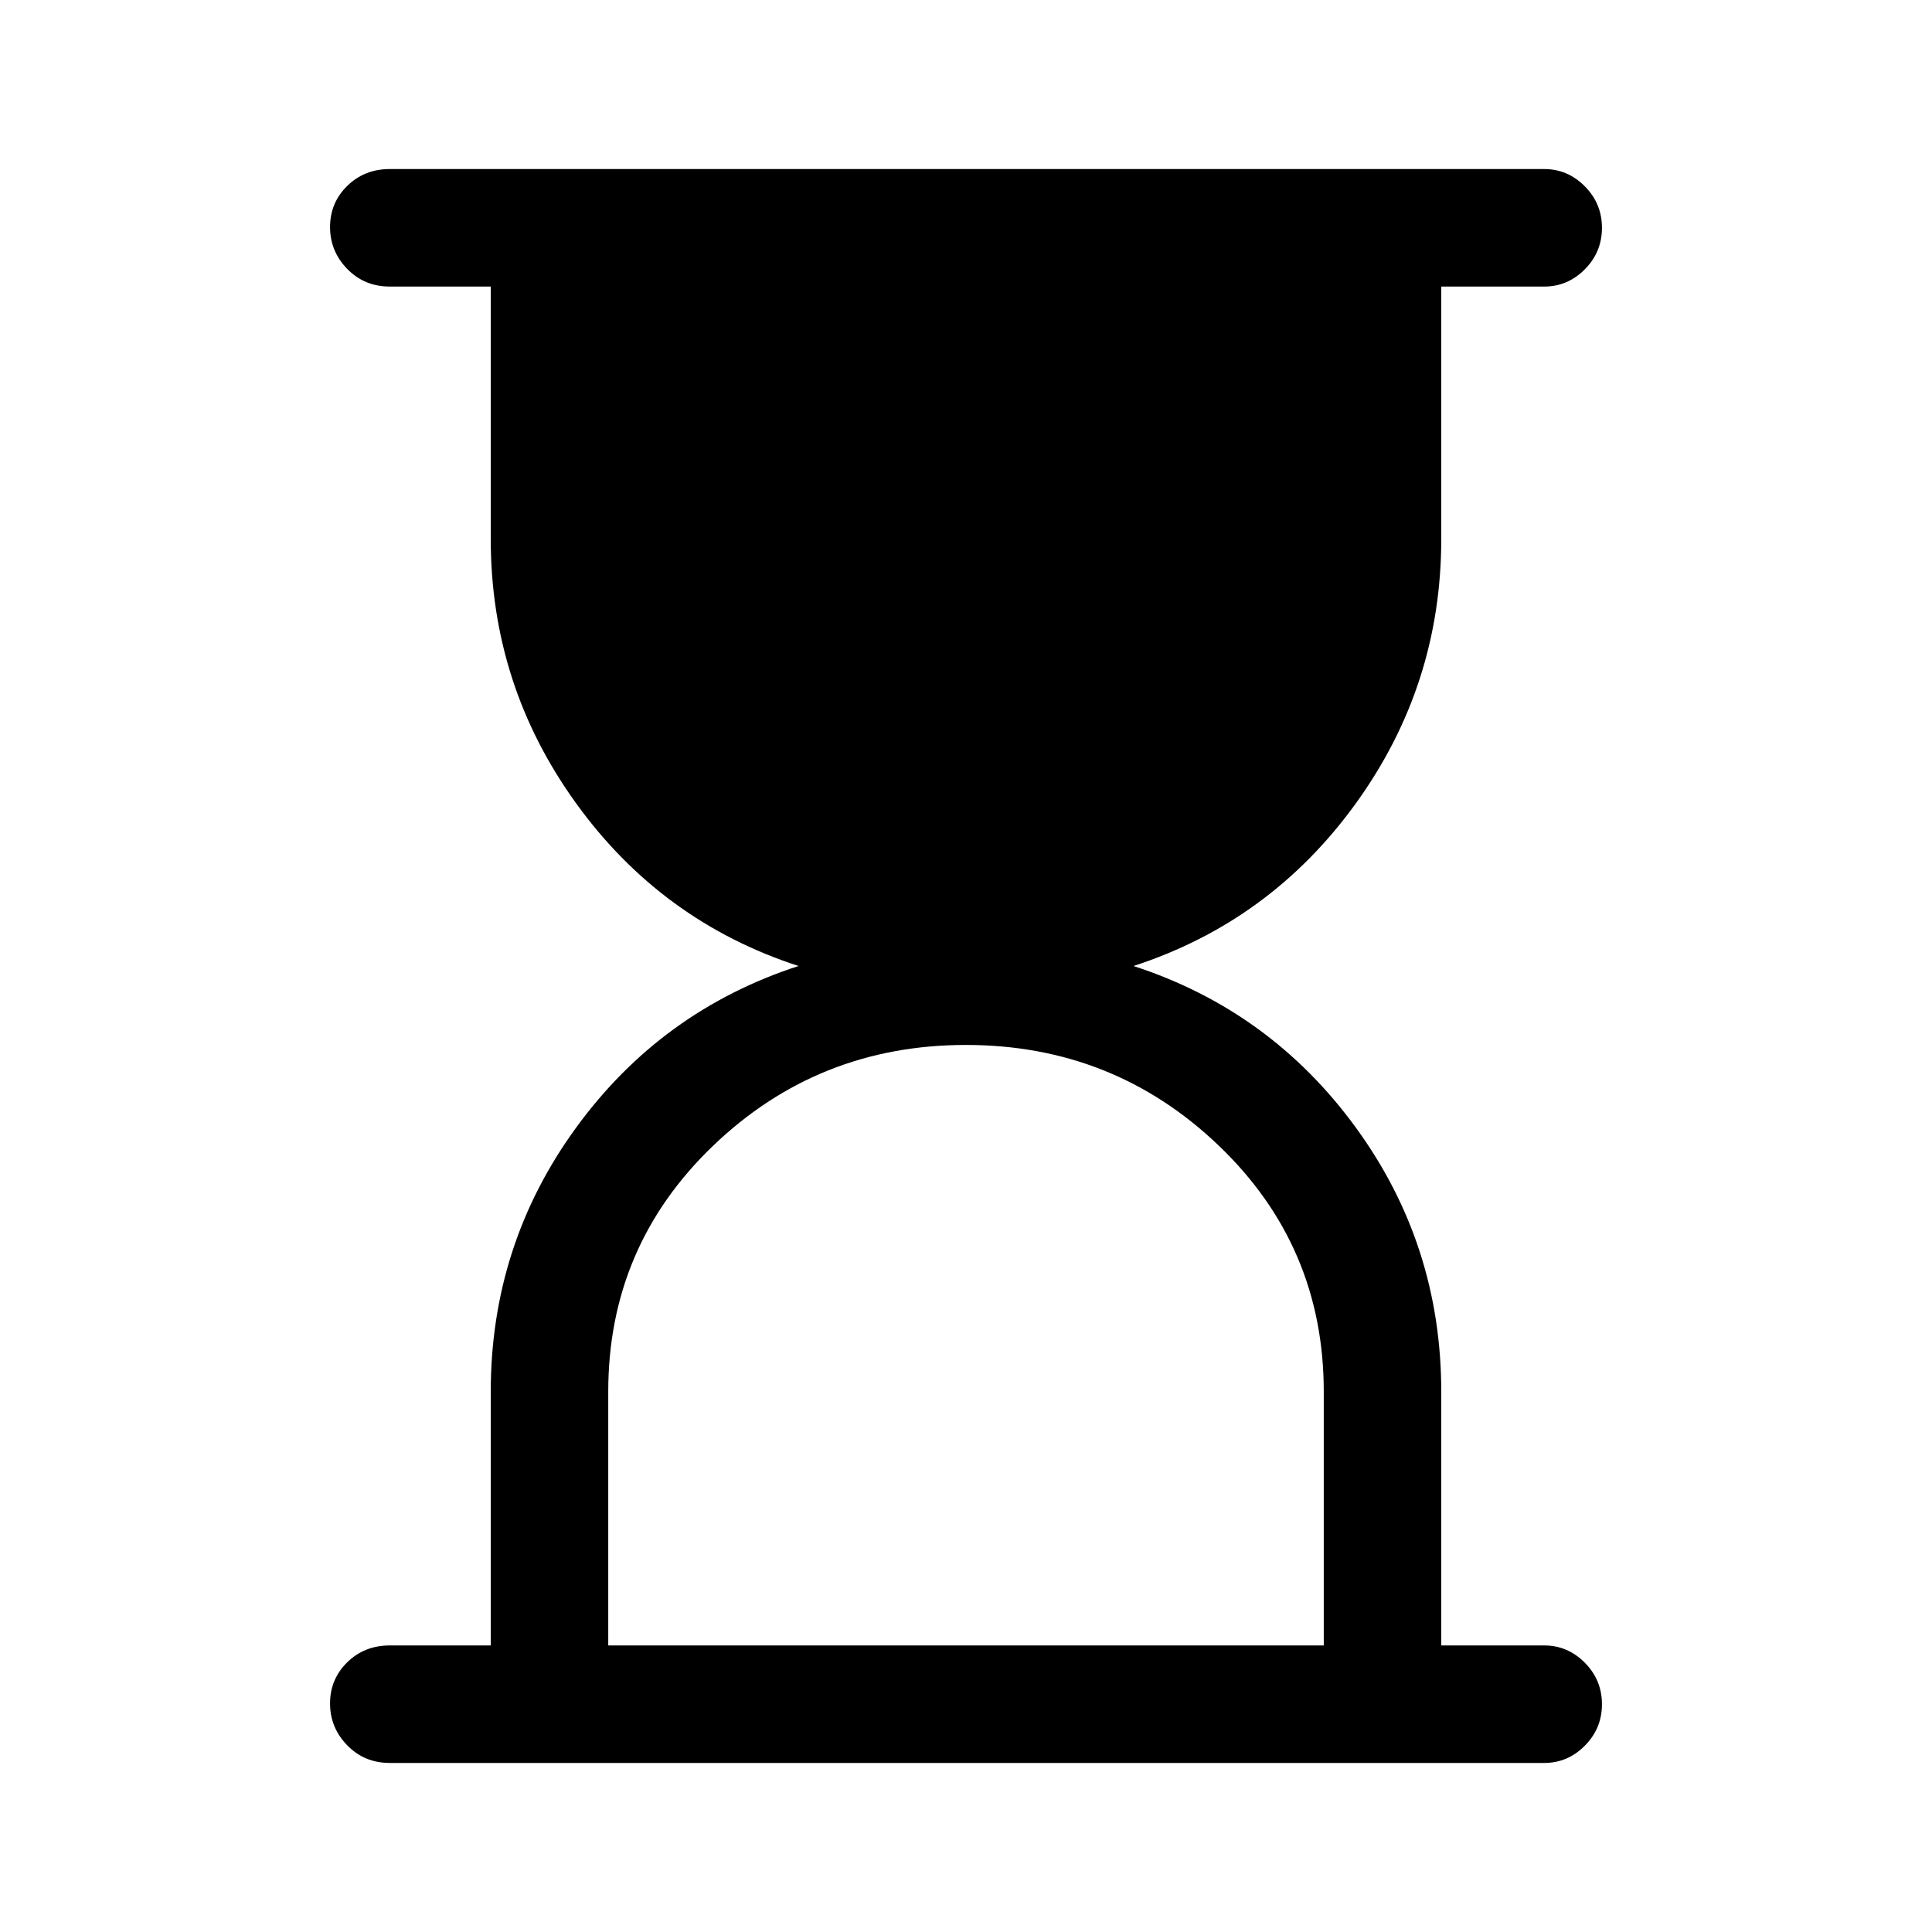<svg xmlns="http://www.w3.org/2000/svg" height="48" viewBox="0 -960 960 960" width="48"><path d="M302.23-142.39h355.54v-126.07q0-72.39-52.24-122.35-52.23-49.96-125.57-49.96t-125.54 50.01q-52.19 50-52.19 122.3v126.07ZM193.69-84q-12.64 0-21.16-8.77-8.53-8.76-8.53-20.8 0-12.05 8.53-20.43 8.52-8.39 21.16-8.39h50.16v-126.07q0-72.96 42.38-131.17 42.39-58.22 110.54-80.37-68.15-22.15-110.54-80.88-42.38-58.72-42.38-131.27v-125.46h-50.16q-12.64 0-21.16-8.77-8.53-8.76-8.53-20.81 0-12.04 8.53-20.42 8.52-8.39 21.16-8.39h573.62q11.67 0 20.18 8.58T796-846.8q0 12.05-8.51 20.62t-20.18 8.57h-51.16v125.46q0 72.55-42.38 131.27-42.39 58.73-110.54 80.88 68.15 22.15 110.54 80.37 42.38 58.21 42.38 131.17v126.07h51.16q11.67 0 20.18 8.59 8.51 8.58 8.51 20.62 0 12.04-8.51 20.61T767.31-84H193.69Z"/></svg>